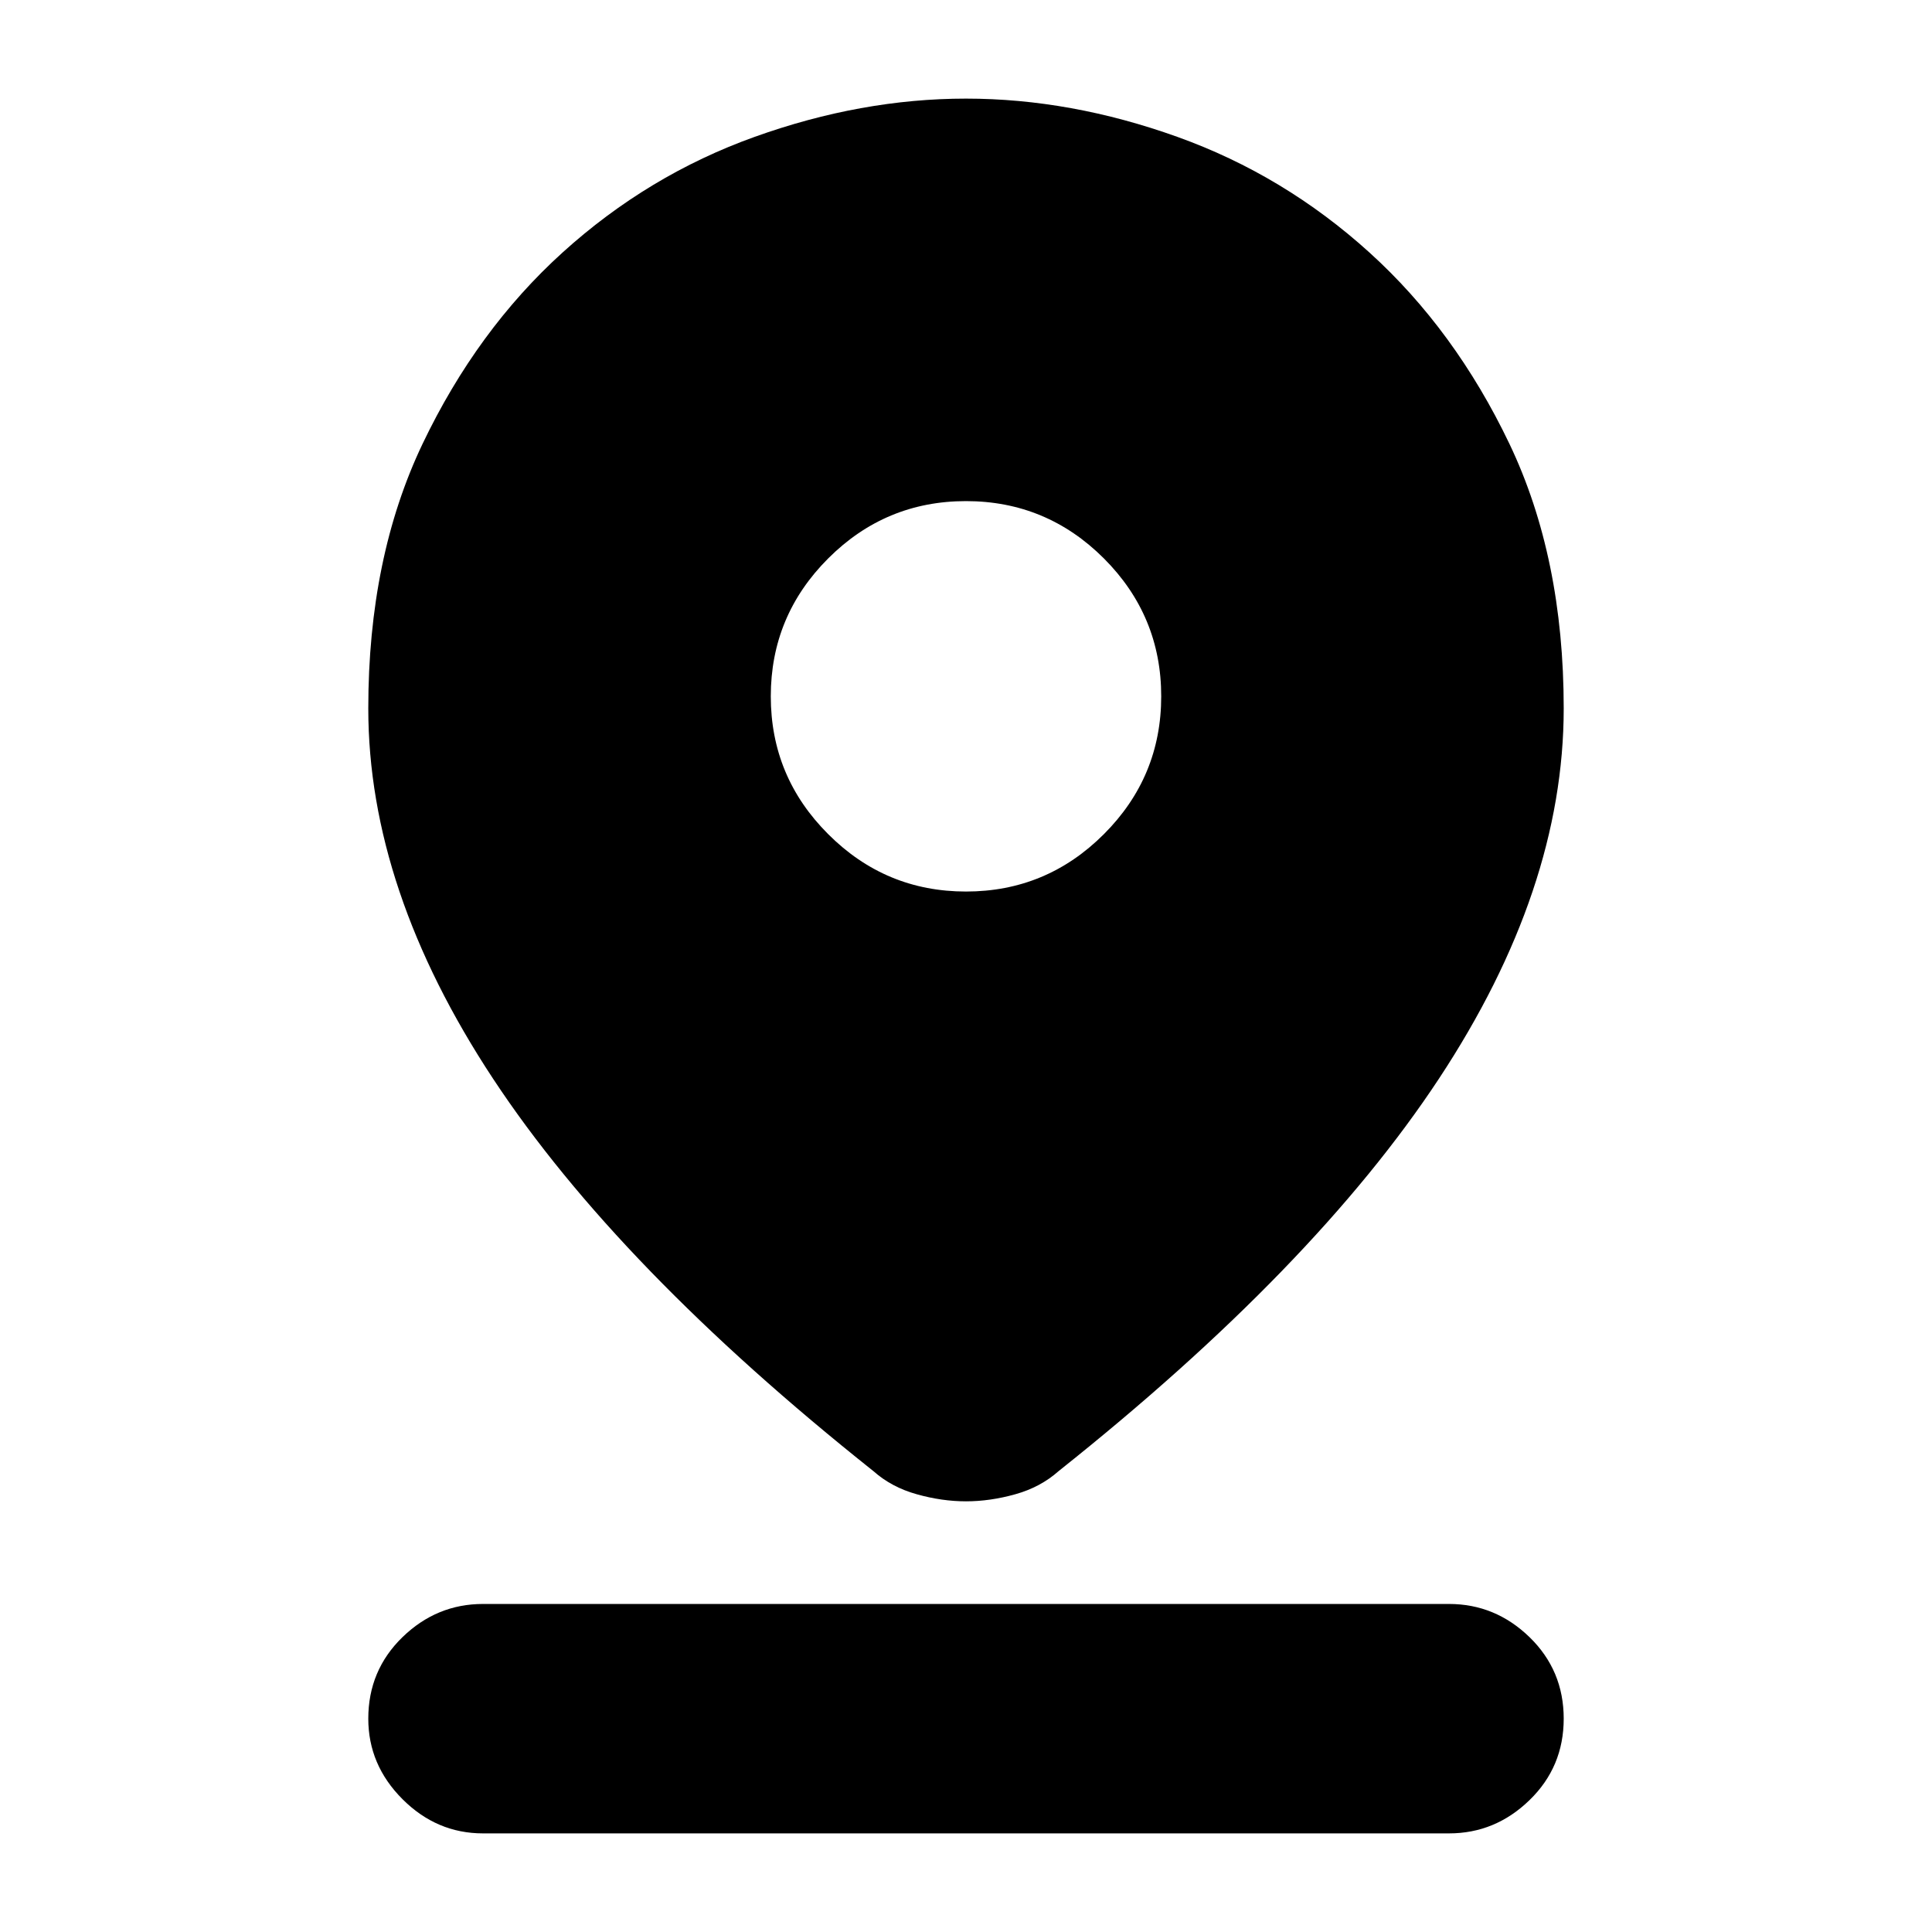 <svg xmlns="http://www.w3.org/2000/svg" height="24" width="24"><path d="M12 18.65Q11.7 18.65 11.388 18.562Q11.075 18.475 10.85 18.275Q7.675 15.75 6.125 13.4Q4.575 11.05 4.575 8.8Q4.575 6.925 5.25 5.512Q5.925 4.1 6.988 3.137Q8.05 2.175 9.375 1.7Q10.7 1.225 12 1.225Q13.3 1.225 14.625 1.7Q15.95 2.175 17.012 3.137Q18.075 4.1 18.75 5.512Q19.425 6.925 19.425 8.8Q19.425 11.05 17.875 13.4Q16.325 15.75 13.15 18.275Q12.925 18.475 12.613 18.562Q12.3 18.65 12 18.65ZM12 11.075Q13 11.075 13.713 10.362Q14.425 9.65 14.425 8.65Q14.425 7.65 13.713 6.937Q13 6.225 12 6.225Q11 6.225 10.288 6.937Q9.575 7.65 9.575 8.65Q9.575 9.65 10.288 10.362Q11 11.075 12 11.075ZM6 22.775Q5.425 22.775 5 22.35Q4.575 21.925 4.575 21.35Q4.575 20.75 5 20.337Q5.425 19.925 6 19.925H18Q18.575 19.925 19 20.337Q19.425 20.75 19.425 21.35Q19.425 21.95 19 22.362Q18.575 22.775 18 22.775Z"/></svg>